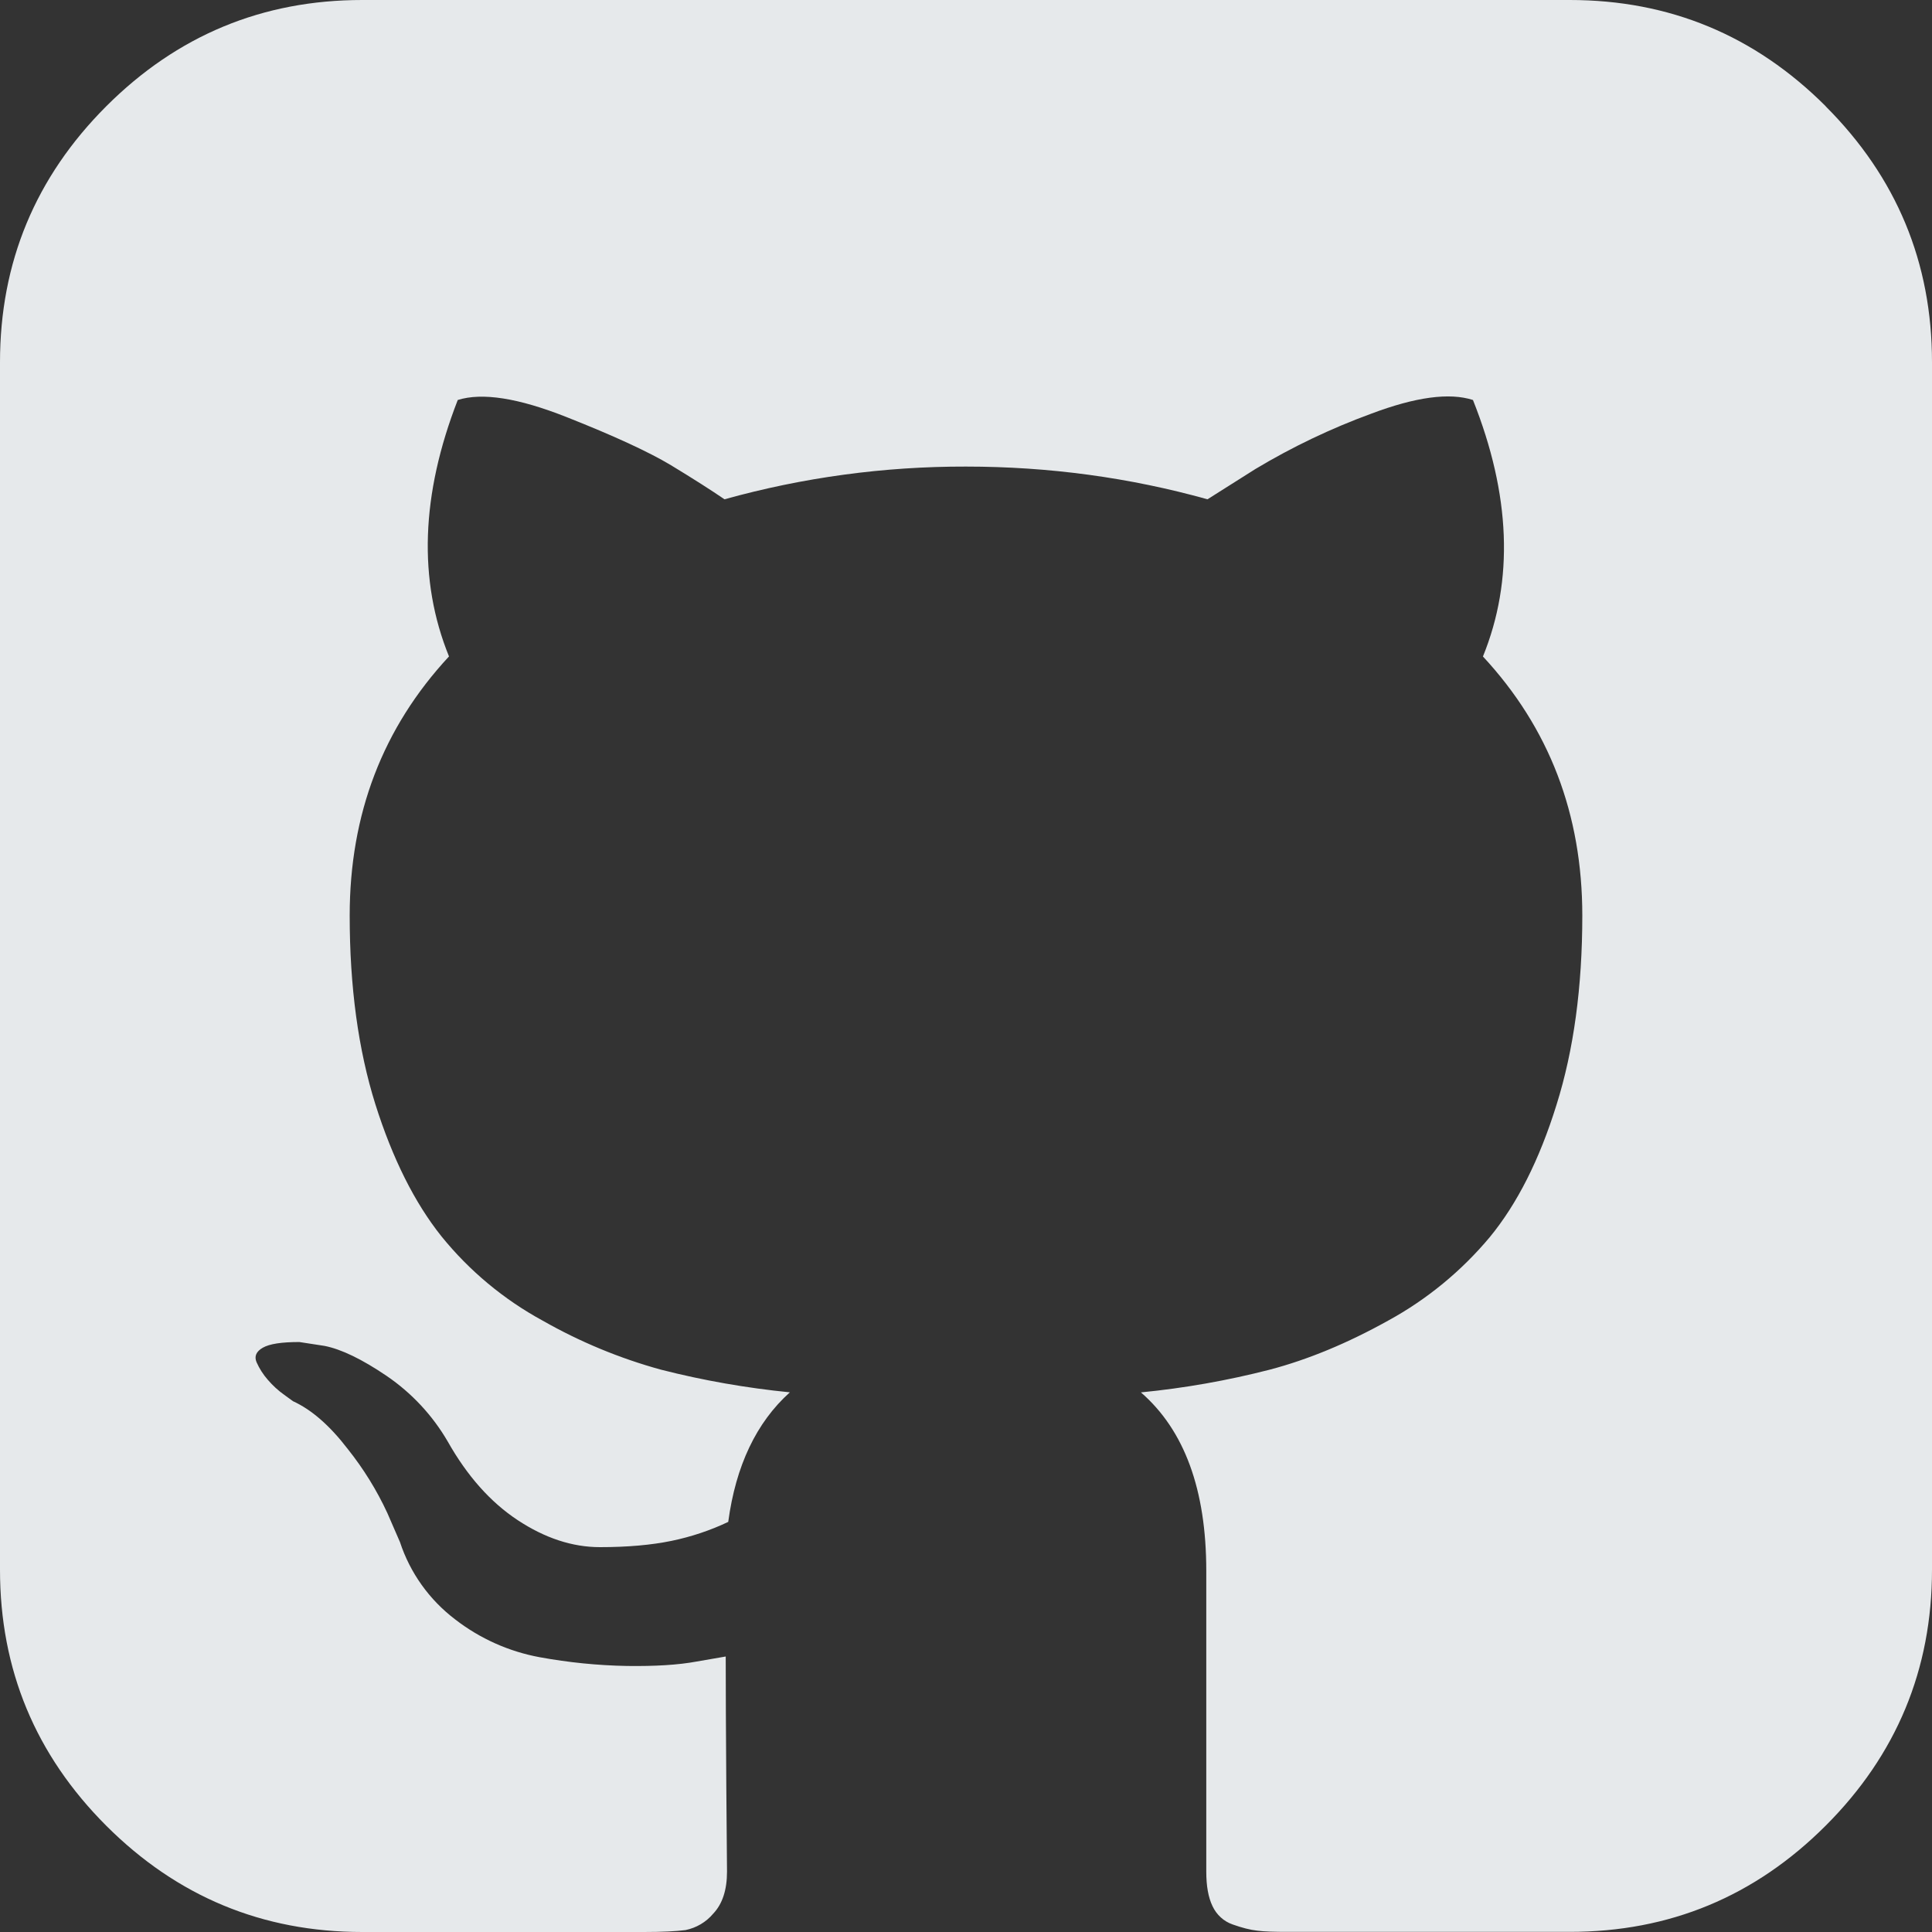 <svg width="30" height="30" viewBox="0 0 30 30" fill="none" xmlns="http://www.w3.org/2000/svg">
<rect x="0" y="0" width="30" height="30" fill="#333333" stroke="none"/>
<path d="M28.35 1.65C27.249 0.55 25.925 0 24.375 0H5.625C4.075 0 2.751 0.55 1.65 1.65C0.55 2.751 0 4.075 0 5.625V24.375C0 25.925 0.55 27.249 1.65 28.35C2.751 29.45 4.075 30 5.625 30H10.001C10.286 30 10.501 29.989 10.645 29.97C10.812 29.936 10.964 29.847 11.074 29.716C11.217 29.566 11.289 29.348 11.289 29.063L11.278 27.734C11.272 26.887 11.269 26.218 11.269 25.722L10.819 25.8C10.534 25.853 10.173 25.875 9.736 25.869C9.281 25.861 8.827 25.815 8.379 25.733C7.902 25.645 7.453 25.444 7.069 25.147C6.668 24.843 6.368 24.424 6.211 23.946L6.015 23.495C5.851 23.14 5.644 22.806 5.4 22.5C5.12 22.135 4.837 21.889 4.55 21.758L4.415 21.66C4.32 21.593 4.235 21.514 4.159 21.426C4.087 21.344 4.028 21.252 3.984 21.153C3.945 21.061 3.978 20.986 4.081 20.927C4.186 20.867 4.374 20.839 4.649 20.839L5.039 20.899C5.299 20.95 5.622 21.106 6.005 21.366C6.392 21.63 6.716 21.977 6.952 22.383C7.253 22.916 7.613 23.323 8.036 23.603C8.46 23.883 8.886 24.024 9.316 24.024C9.745 24.024 10.116 23.991 10.43 23.926C10.733 23.863 11.028 23.765 11.308 23.632C11.425 22.761 11.744 22.088 12.265 21.62C11.59 21.553 10.921 21.436 10.263 21.268C9.622 21.092 9.005 20.836 8.427 20.507C7.822 20.178 7.288 19.733 6.855 19.198C6.439 18.677 6.096 17.993 5.829 17.148C5.563 16.301 5.43 15.324 5.43 14.217C5.43 12.642 5.943 11.301 6.972 10.193C6.491 9.009 6.536 7.681 7.108 6.211C7.487 6.092 8.047 6.18 8.789 6.473C9.531 6.766 10.074 7.017 10.419 7.224C10.765 7.434 11.041 7.61 11.25 7.753C12.471 7.413 13.732 7.242 14.999 7.245C16.289 7.245 17.538 7.415 18.75 7.753L19.492 7.284C20.062 6.942 20.664 6.654 21.289 6.425C21.98 6.164 22.506 6.093 22.872 6.211C23.458 7.682 23.509 9.009 23.027 10.194C24.055 11.301 24.57 12.642 24.57 14.218C24.57 15.325 24.437 16.306 24.169 17.157C23.904 18.01 23.558 18.693 23.135 19.208C22.694 19.736 22.158 20.177 21.554 20.507C20.923 20.858 20.31 21.112 19.717 21.268C19.06 21.437 18.391 21.555 17.716 21.621C18.391 22.207 18.731 23.13 18.731 24.393V29.063C18.731 29.284 18.762 29.462 18.828 29.599C18.859 29.665 18.902 29.724 18.956 29.773C19.009 29.822 19.072 29.859 19.141 29.883C19.285 29.934 19.411 29.967 19.522 29.979C19.633 29.994 19.792 29.998 20 29.998H24.375C25.925 29.998 27.249 29.449 28.35 28.348C29.449 27.249 30 25.923 30 24.374V5.625C30 4.075 29.449 2.751 28.348 1.65H28.35Z" fill="#FAFDFF" fill-opacity="0.9"/>
</svg>
